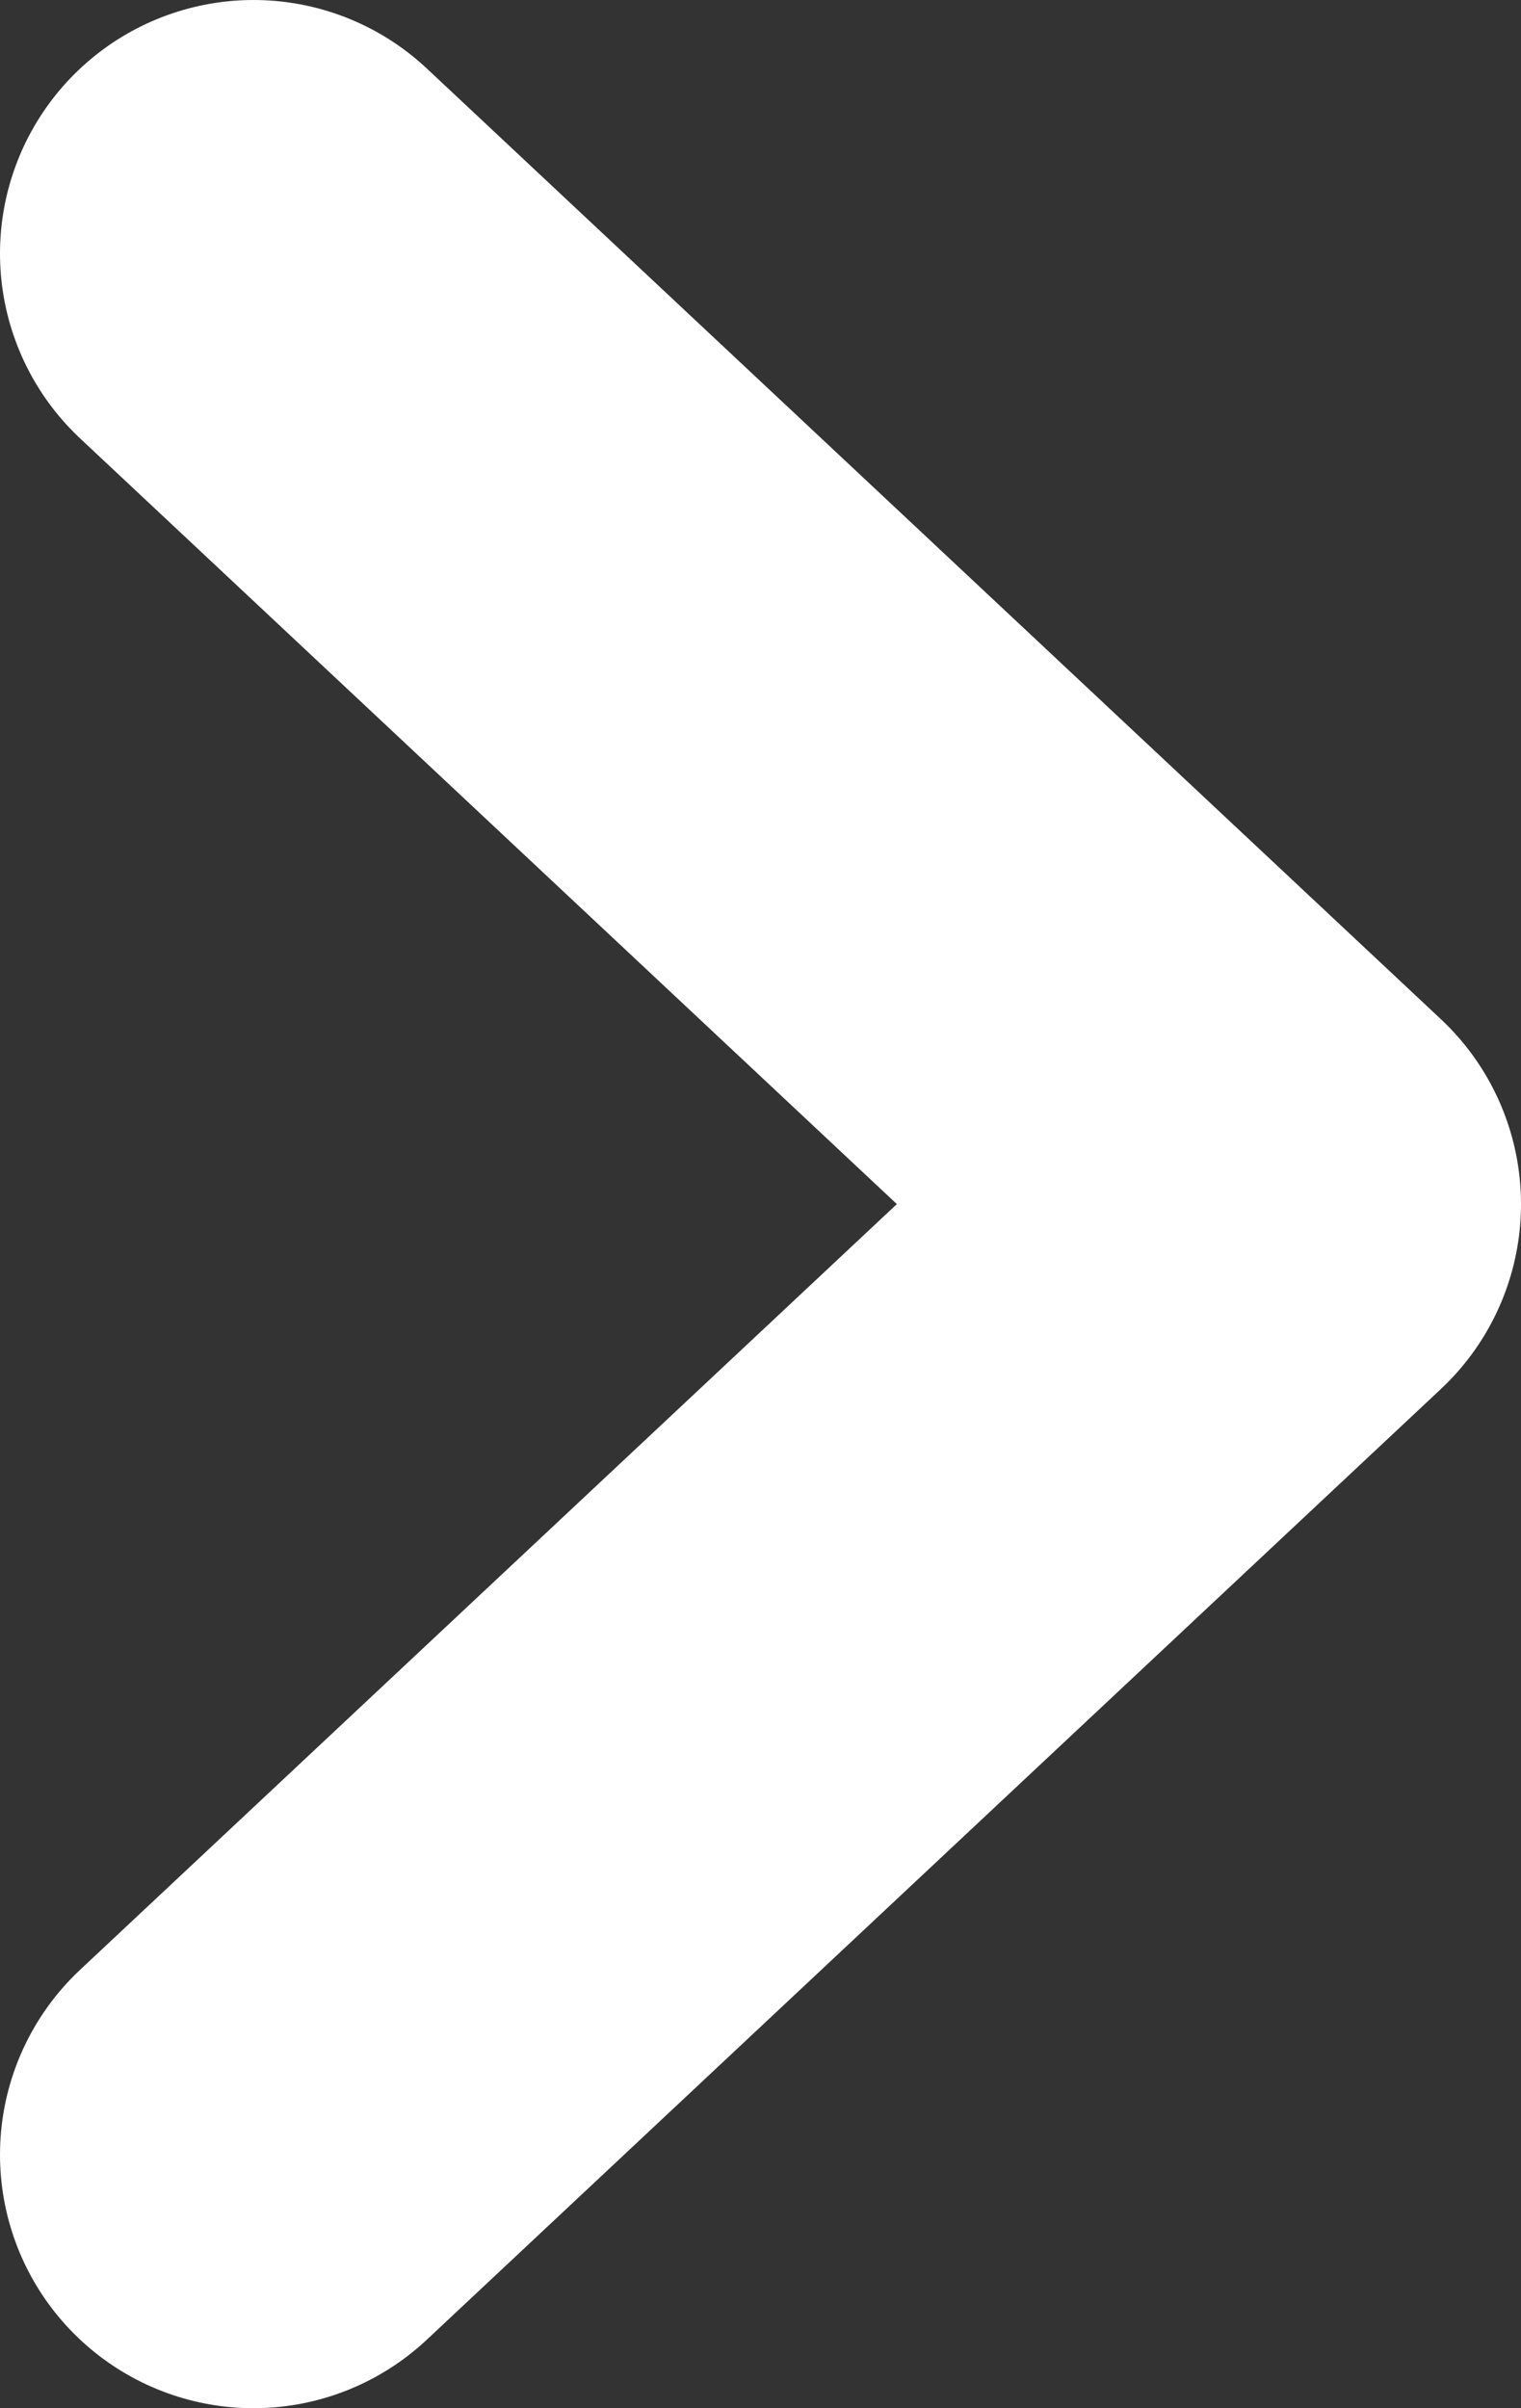 <svg width="12" height="19" viewBox="0 0 12 19" fill="none" xmlns="http://www.w3.org/2000/svg">
<rect x="0" y="0" width="12" height="19" fill="#333333" stroke="none"/>
<path d="M2 2L10 9.5L2 17" stroke="white" stroke-width="4" stroke-linecap="round" stroke-linejoin="round"/>
</svg>
